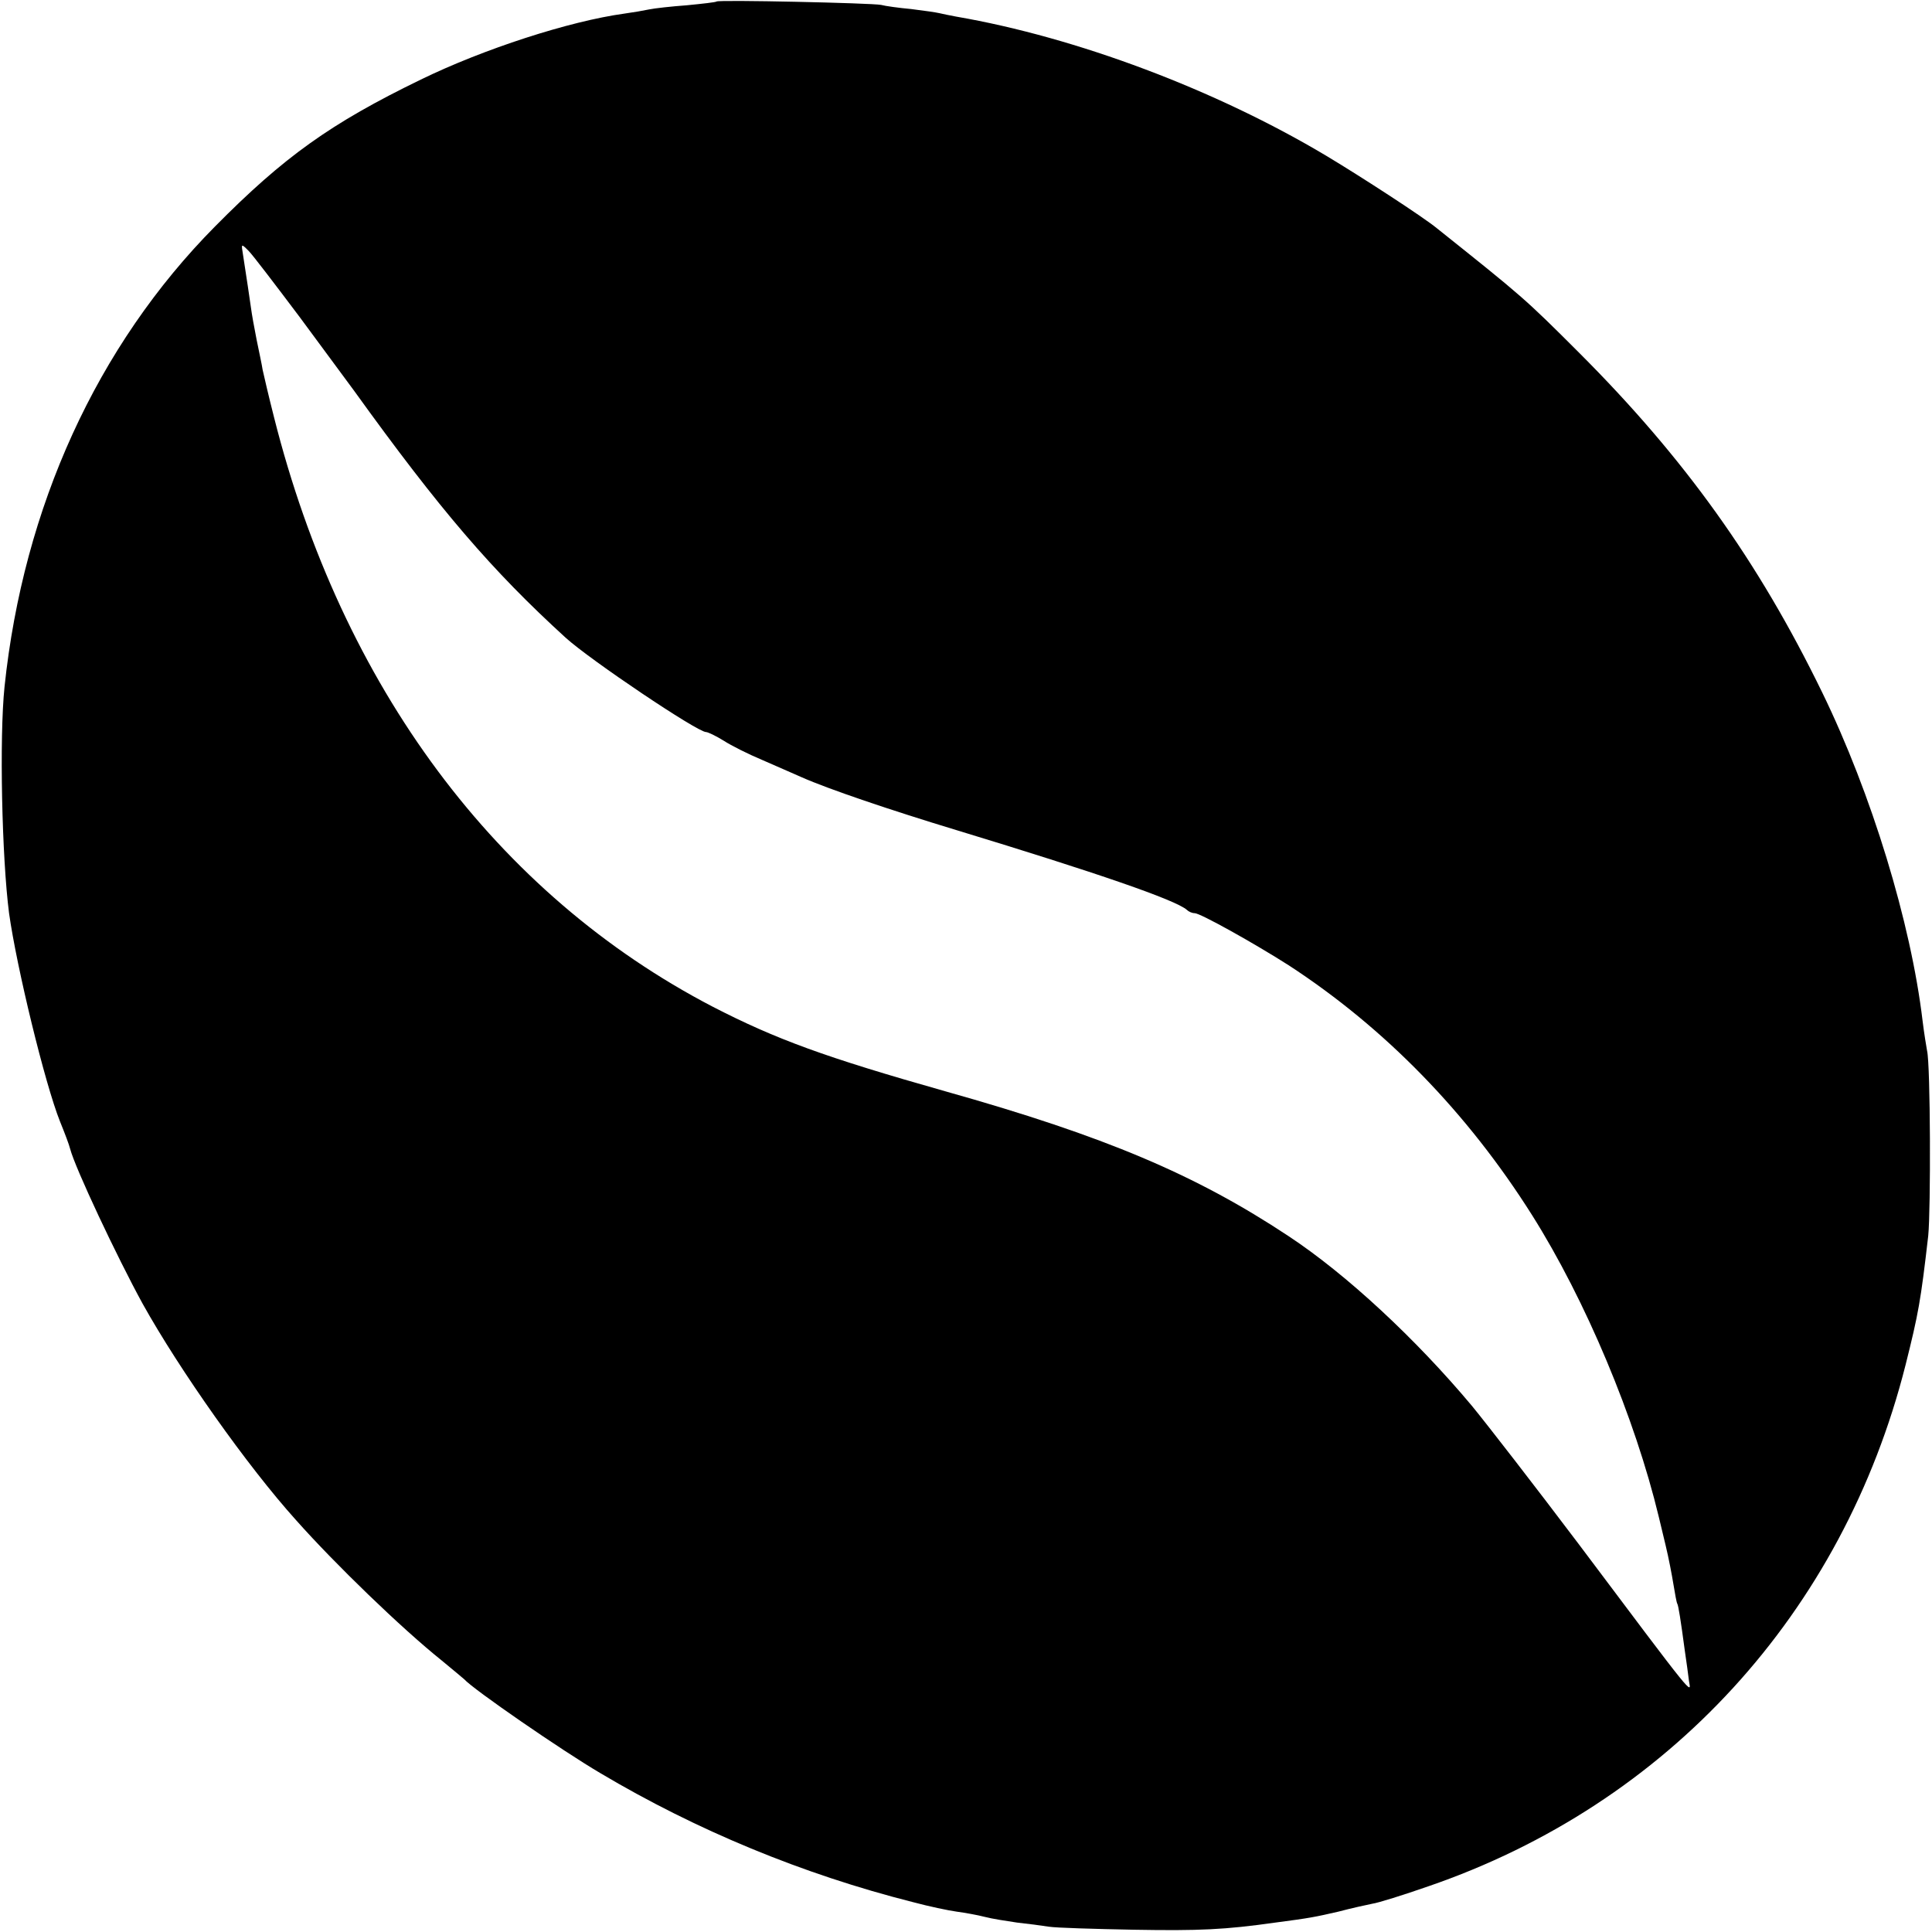 <?xml version="1.0" standalone="no"?>
<!DOCTYPE svg PUBLIC "-//W3C//DTD SVG 20010904//EN"
 "http://www.w3.org/TR/2001/REC-SVG-20010904/DTD/svg10.dtd">
<svg version="1.0" xmlns="http://www.w3.org/2000/svg"
 width="512pt" height="512pt" viewBox="0 0 512 512"
 preserveAspectRatio="xMidYMid meet">
<g transform="translate(0,512) scale(0.1,-0.1)"
fill="#000000" stroke="none">
<path d="M1899 5116 c-2 -2 -38 -6 -79 -10 -41 -3 -86 -8 -100 -11 -14 -3 -43
-8 -65 -11 -146 -20 -374 -94 -540 -175 -239 -116 -363 -205 -545 -389 -313
-316 -508 -744 -558 -1220 -14 -135 -7 -453 12 -600 20 -143 95 -452 135 -552
13 -32 24 -61 27 -73 13 -50 124 -286 192 -410 98 -176 278 -431 407 -574 104
-117 279 -286 385 -371 30 -25 57 -47 60 -50 24 -27 259 -189 361 -249 254
-151 536 -268 829 -342 41 -11 93 -22 115 -25 22 -3 56 -9 75 -14 19 -5 58
-11 85 -15 28 -3 66 -8 85 -11 19 -3 121 -6 225 -8 173 -3 241 0 375 19 92 12
106 15 167 29 34 9 75 18 90 21 15 2 82 23 148 46 635 218 1099 725 1265 1382
34 136 40 168 60 342 7 70 6 452 -3 490 -2 11 -8 47 -12 80 -31 260 -135 601
-266 870 -170 349 -365 621 -644 900 -144 144 -149 148 -377 330 -35 29 -198
135 -293 192 -293 175 -662 314 -981 369 -16 3 -36 7 -44 9 -8 2 -42 7 -75 11
-33 3 -69 8 -80 11 -25 5 -431 14 -436 9z m-1105 -836 c63 -85 128 -173 144
-195 229 -318 366 -477 561 -655 65 -59 349 -250 372 -250 5 0 26 -10 47 -23
20 -13 66 -36 102 -51 36 -16 83 -36 105 -46 70 -31 235 -87 410 -140 375
-114 580 -185 610 -211 5 -5 14 -9 21 -9 15 0 158 -80 249 -138 255 -166 474
-391 645 -662 142 -225 273 -538 336 -800 2 -8 10 -42 18 -75 8 -33 17 -80 21
-105 4 -24 8 -47 10 -50 3 -5 9 -43 20 -125 4 -27 9 -63 11 -80 6 -35 20 -53
-293 364 -114 151 -241 315 -282 365 -149 178 -333 349 -486 450 -246 163
-487 265 -910 384 -318 90 -449 138 -616 224 -573 298 -983 848 -1163 1563
-14 55 -27 111 -30 125 -2 14 -10 50 -16 80 -6 30 -13 69 -15 85 -4 29 -11 75
-21 140 -5 30 -5 30 15 10 11 -11 71 -90 135 -175z"/>
</g>
</svg>
